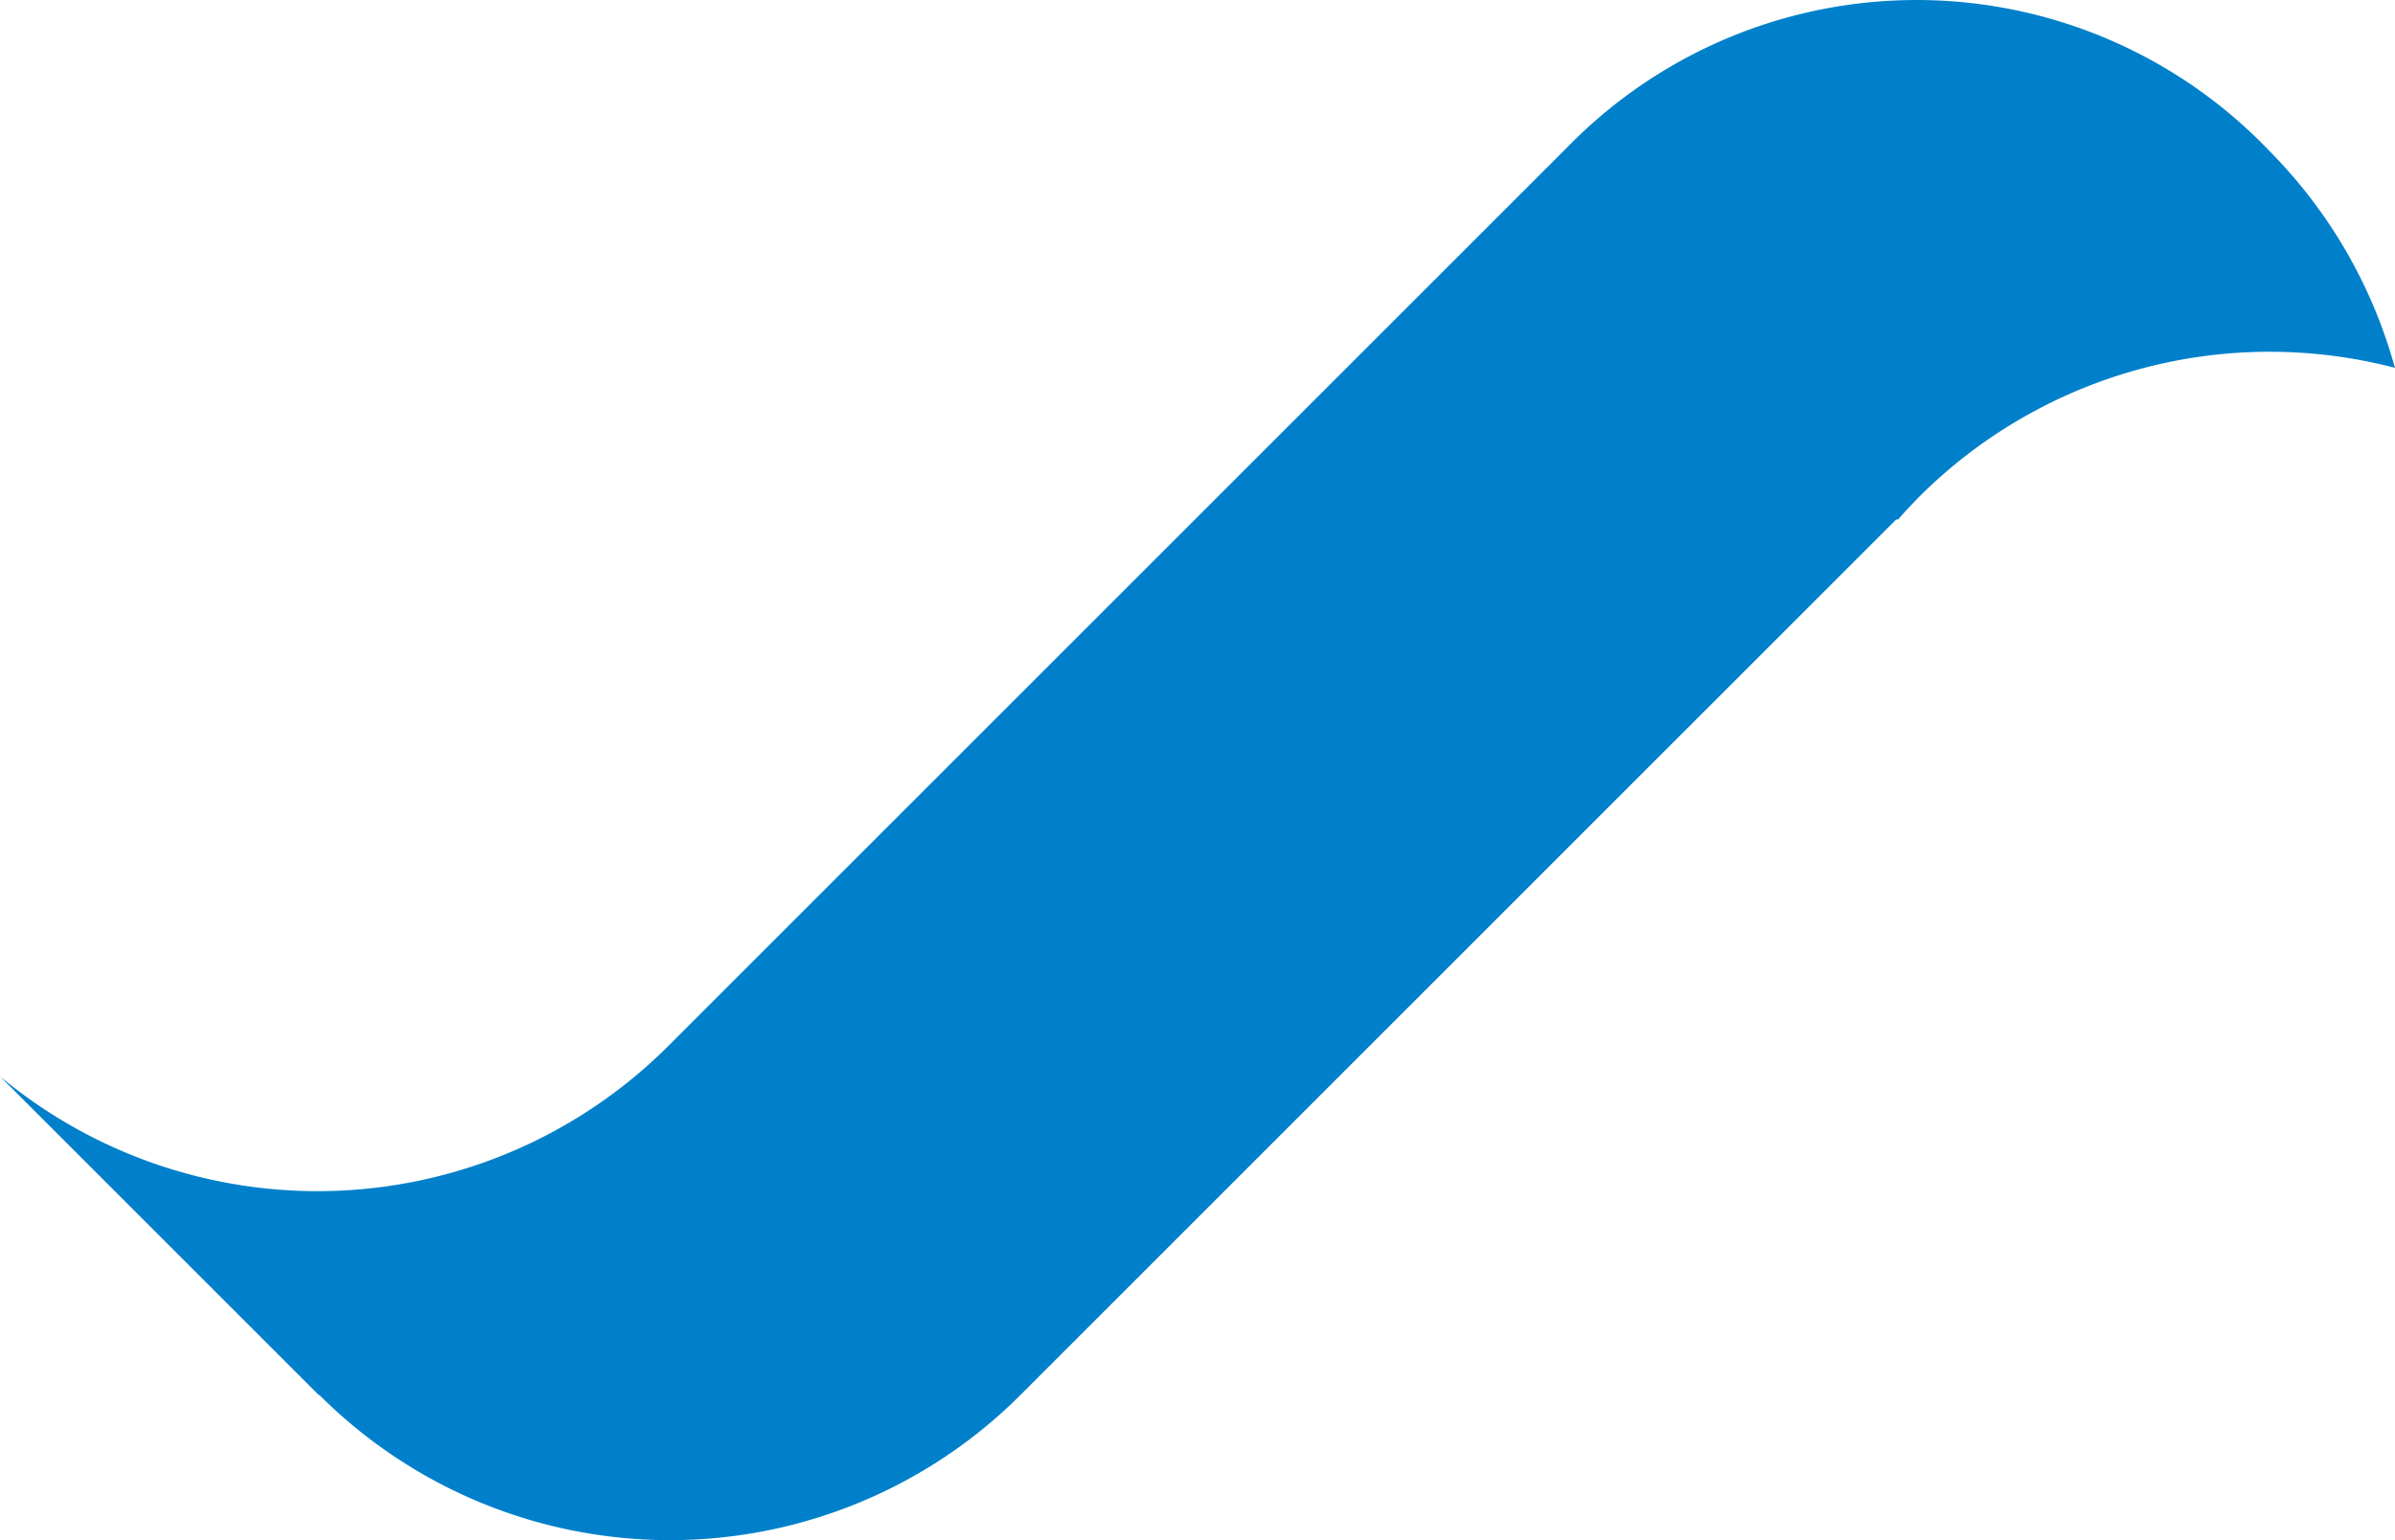 <svg xmlns="http://www.w3.org/2000/svg" xmlns:xlink="http://www.w3.org/1999/xlink" width="102.858" height="66.164" viewBox="0 0 102.858 66.164">
  <defs>
    <clipPath id="clip-path">
      <rect width="102.858" height="66.164" fill="none"/>
    </clipPath>
  </defs>
  <g id="Repeat_Grid_1" data-name="Repeat Grid 1" clip-path="url(#clip-path)">
    <g transform="translate(-16.261 -3.549)">
      <path id="Path_122" data-name="Path 122" d="M237.112,403.554h0l-.02-.02a20.947,20.947,0,0,0-30.035-.071l-38.626,38.626h0a21.316,21.316,0,0,1-28.7,1.307l13.7,13.7.016-.013a21.289,21.289,0,0,0,30.107,0l37.619-37.619.062.018c.291-.329.589-.653.9-.969h0a21.3,21.3,0,0,1,20.449-5.557,21.21,21.21,0,0,0-5.474-9.4Z" transform="translate(-123.468 -393.605)" fill="#0080ca"/>
    </g>
  </g>
</svg>
